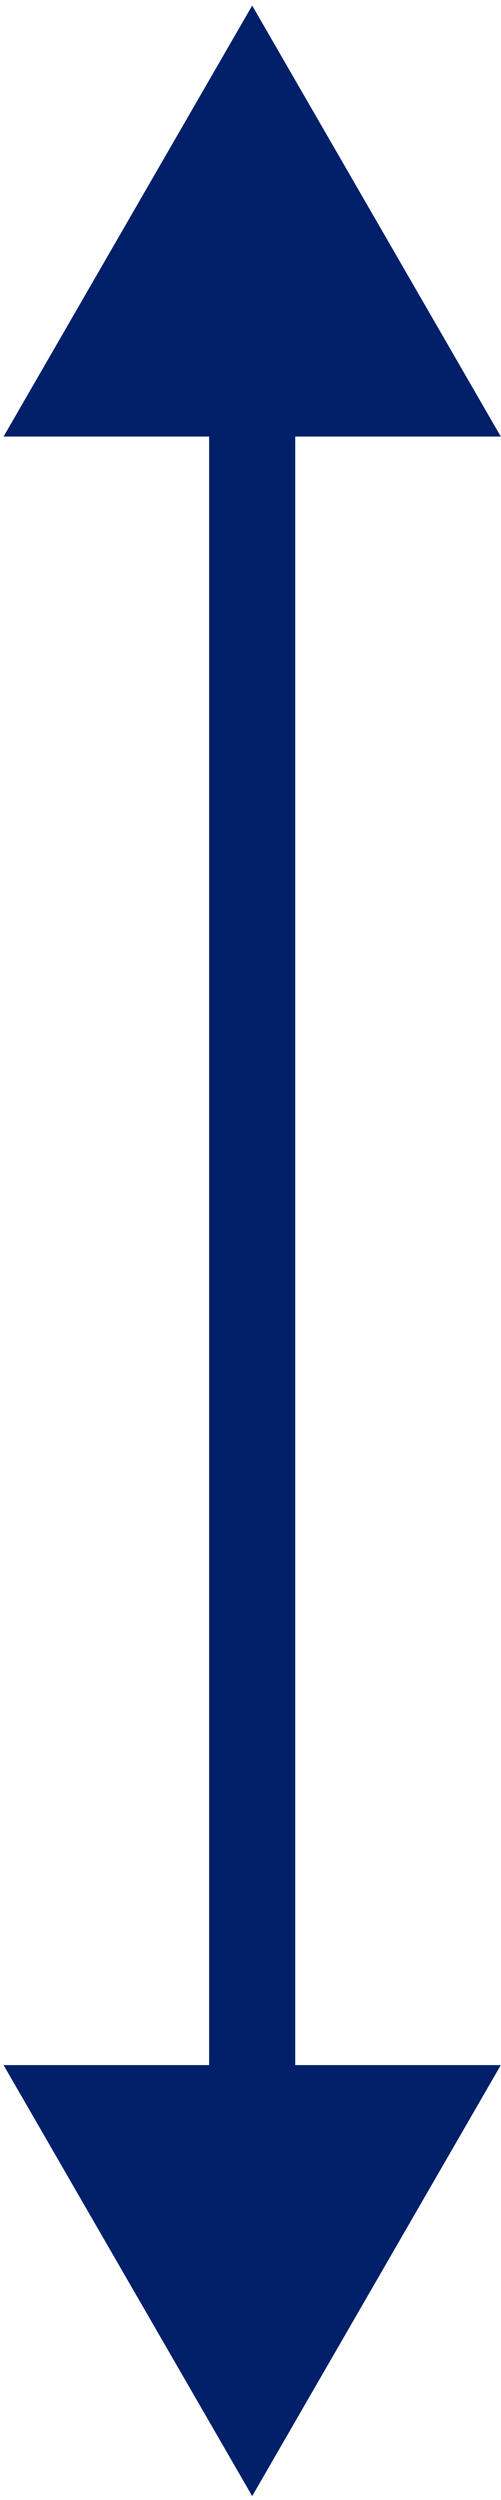 <svg width="69" height="344" viewBox="0 0 69 344" fill="none" xmlns="http://www.w3.org/2000/svg">
<path d="M34.731 0.765L0.491 60.07H68.972L34.731 0.765ZM34.731 343.47L68.972 284.165H0.491L34.731 343.47ZM28.801 54.14L28.801 290.095H40.662L40.662 54.14H28.801Z" fill="#021F69"/>
</svg>
